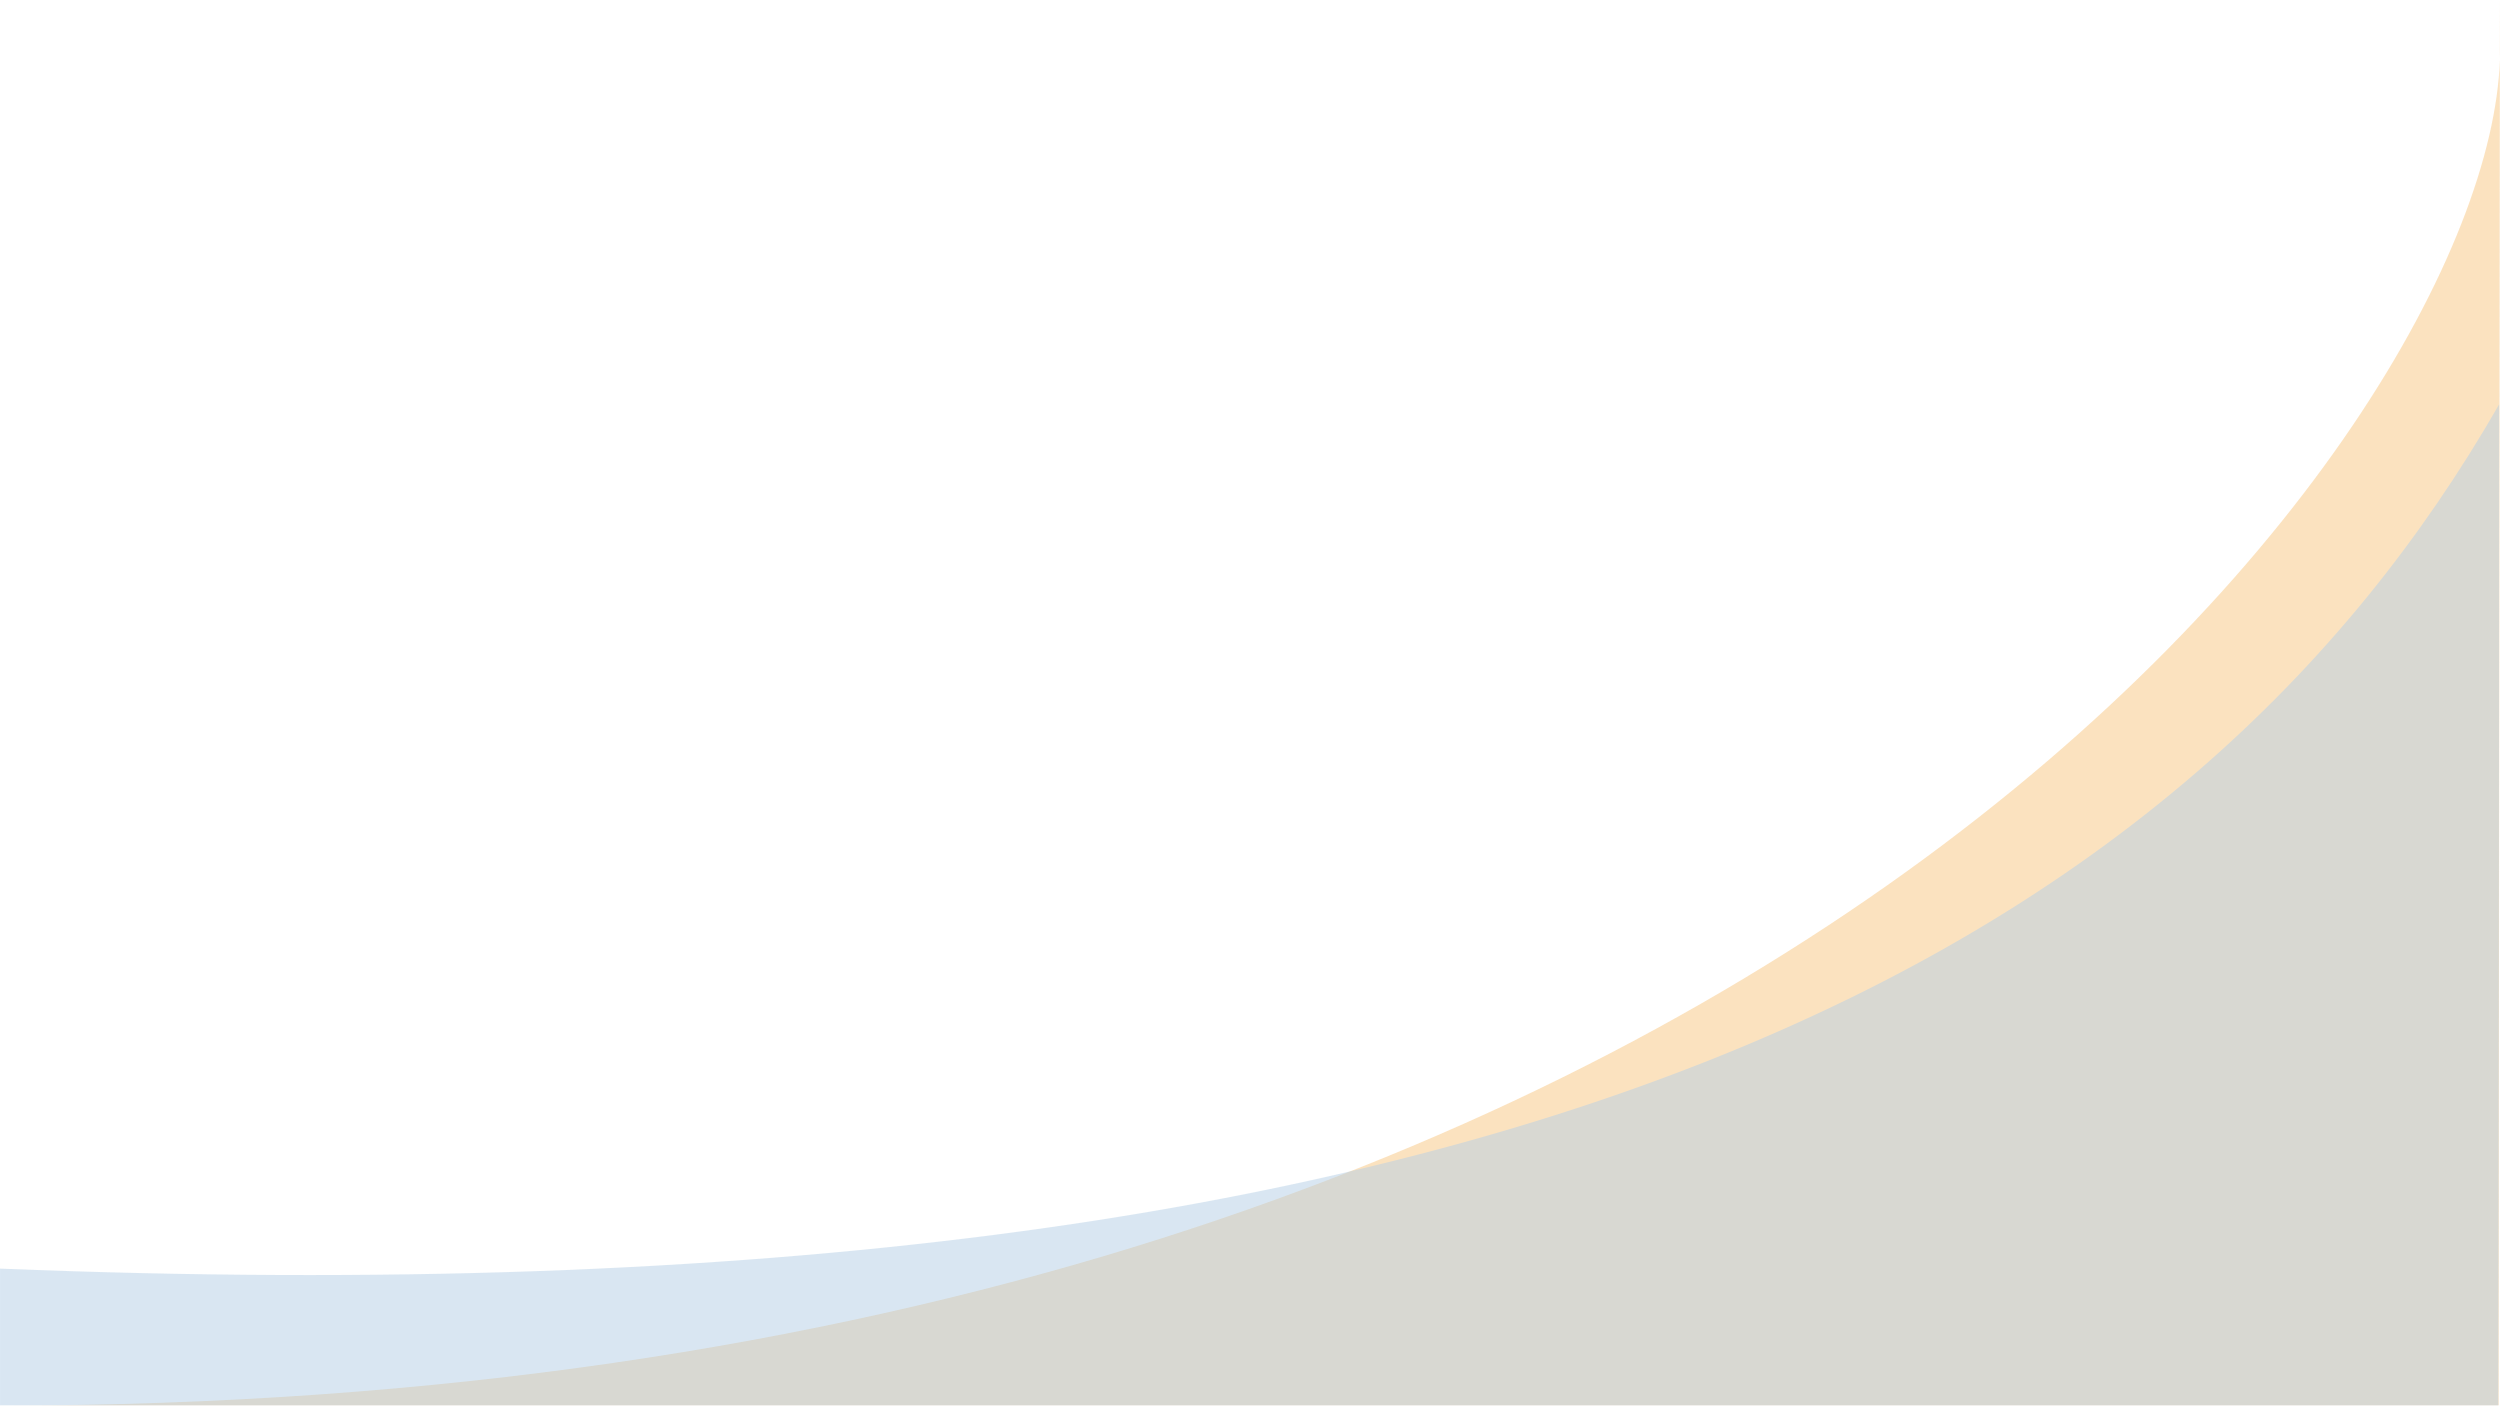 <svg width="1366" height="768" viewBox="0 0 1366 768" fill="none" xmlns="http://www.w3.org/2000/svg">
<g opacity="0.31">
<path d="M1365.92 32.637C1365.72 179.029 1365.25 768 1365.25 768H0.002C963.213 768 1359.32 235.134 1365.92 32.637C1365.97 -5.809 1366 -13.73 1366 27.558C1366 29.227 1365.97 30.92 1365.92 32.637Z" fill="#F2A232"/>
<path d="M1365.53 220.948C1365.53 470.252 1365.05 768 1365.05 768H0.002C-0.005 718.917 0.011 734.792 0.002 693.169C837.991 727.04 1198.21 512.788 1365.53 220.948Z" fill="#0F62AC" fill-opacity="0.5"/>
</g>
</svg>
